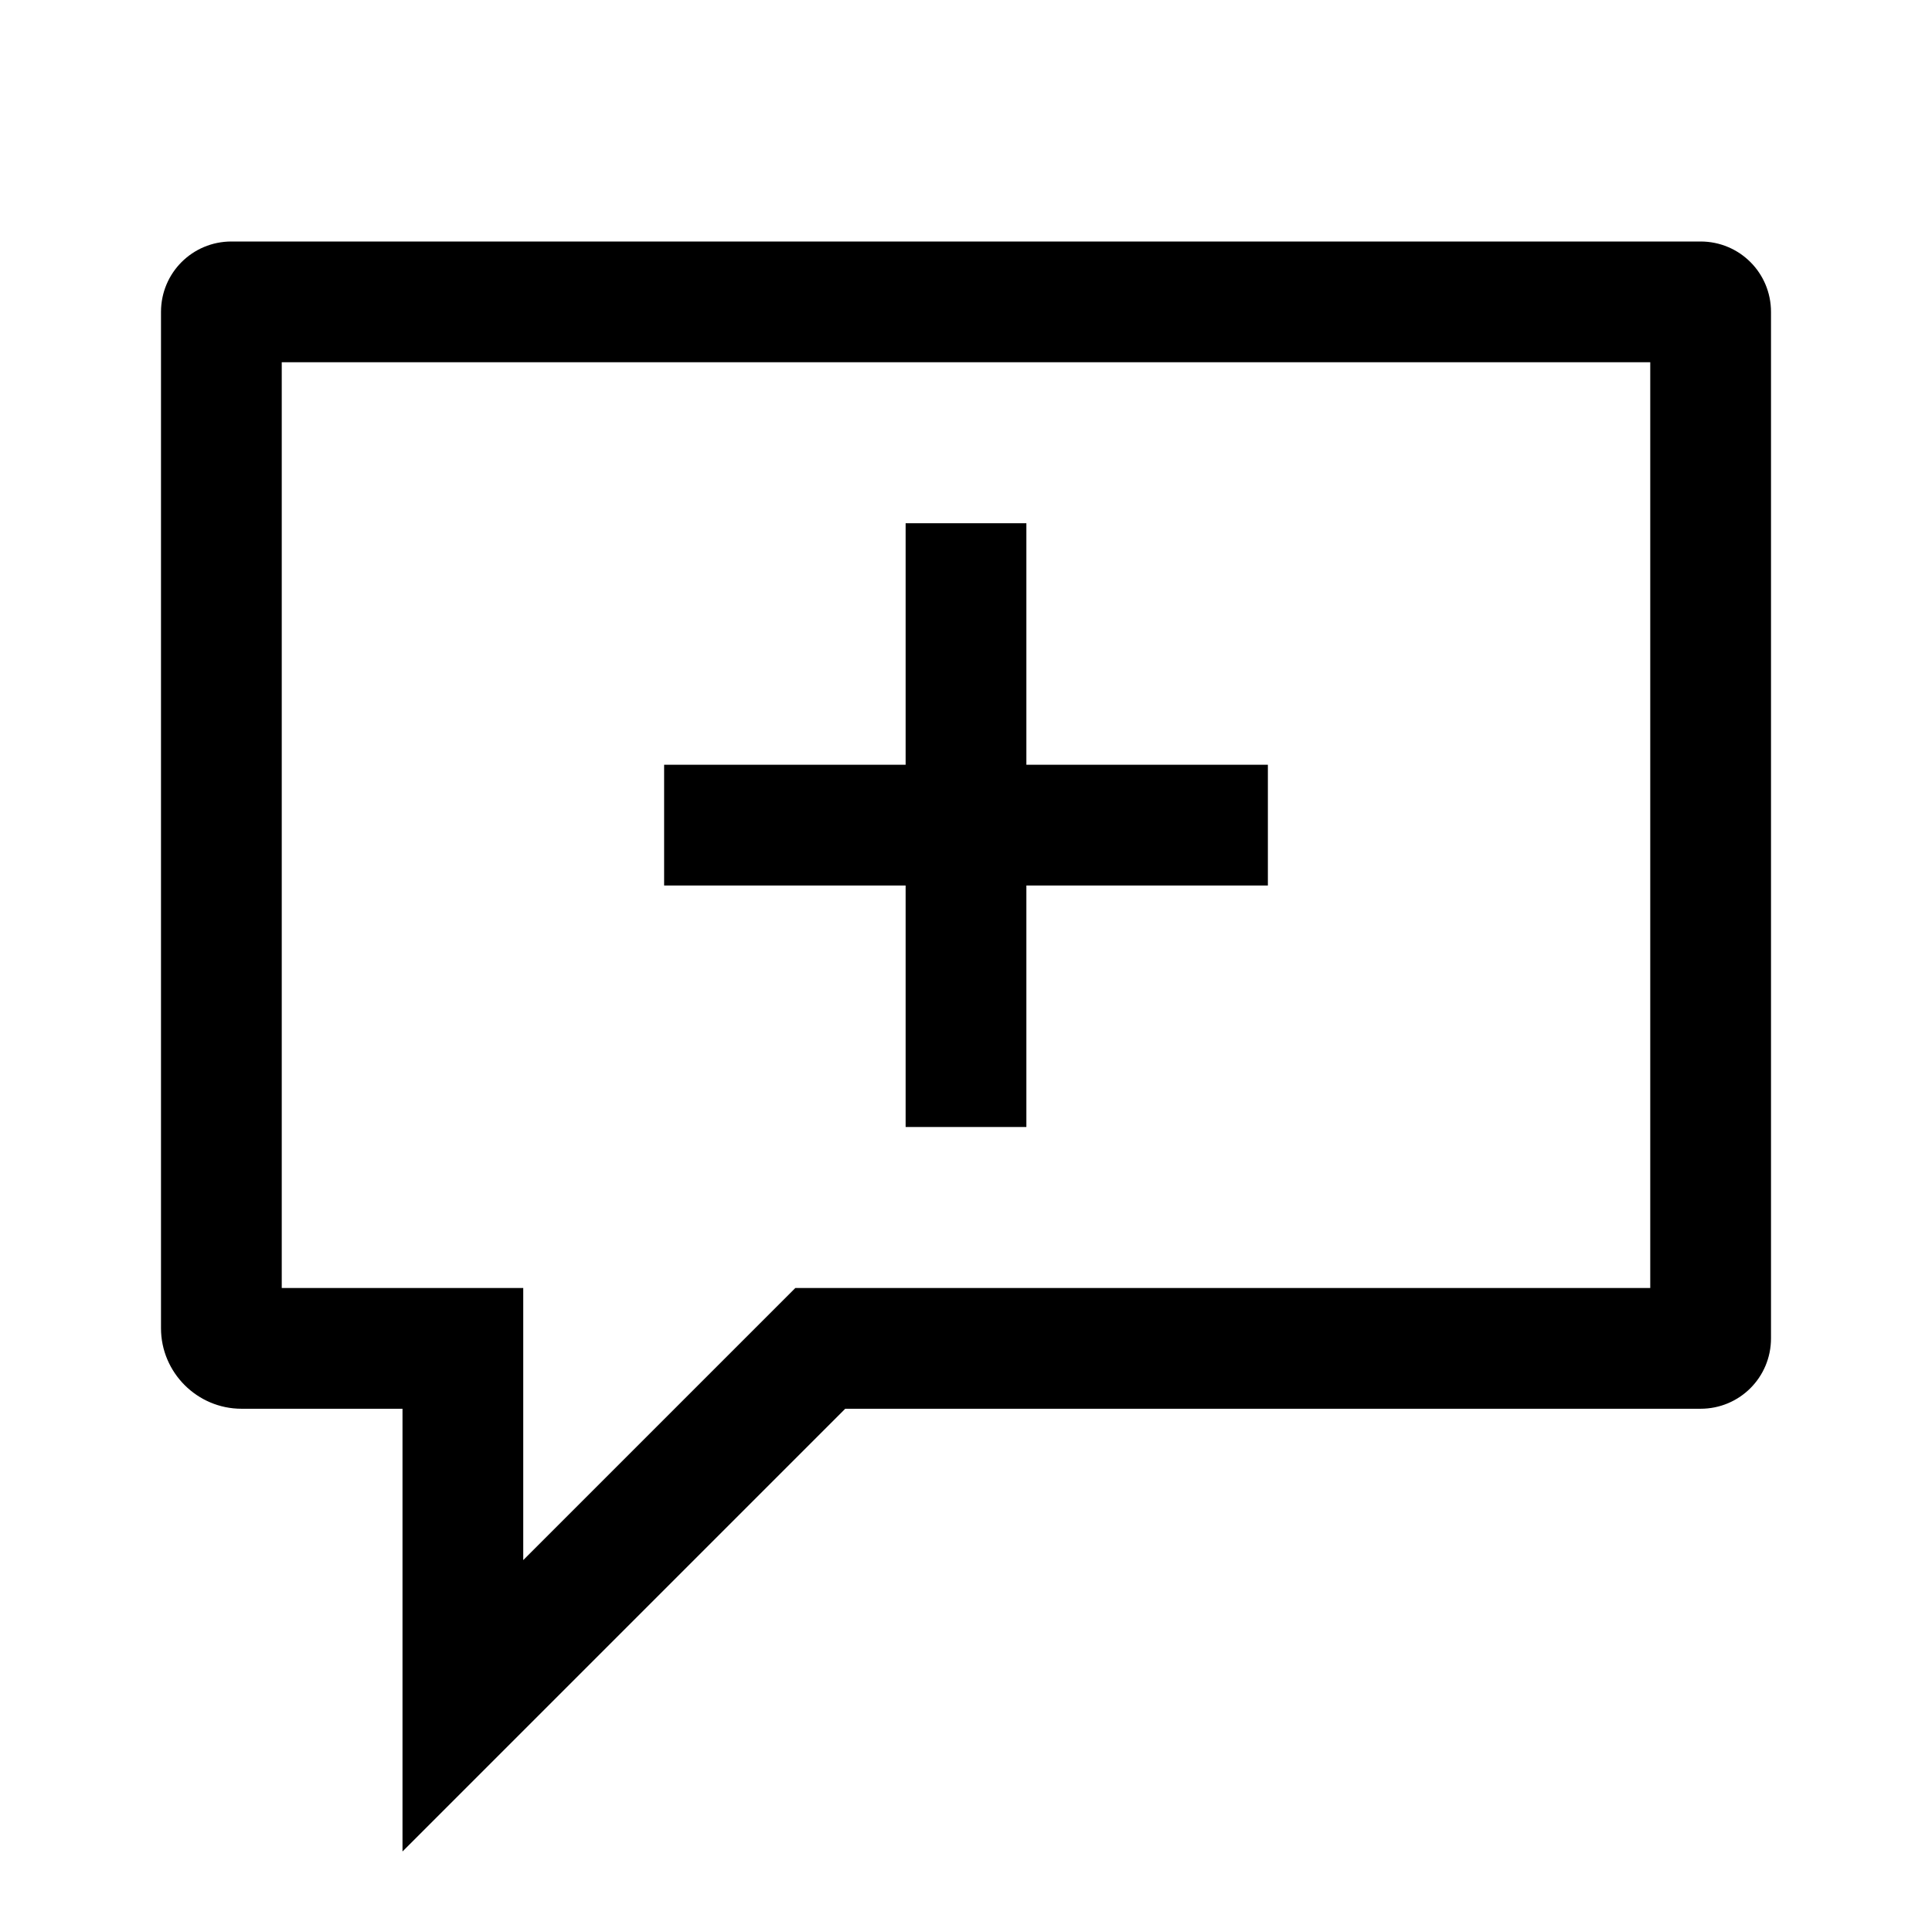 <svg width="24" height="24" viewBox="0 0 24 24" fill="none" xmlns="http://www.w3.org/2000/svg">
<g clip-path="url(#clip0_4711_23557)">
<path d="M11.25 14H12.75V11H15.75V9.5H12.75V6.5H11.25V9.5H8.25V11H11.25V14Z" fill="black"/>
<path d="M21.125 3H2.875C2.39 3 2 3.39 2 3.875V16.5C2 17.05 2.45 17.5 3 17.5H5V23L10.5 17.5H21.125C21.61 17.5 22 17.11 22 16.625V3.875C22 3.39 21.61 3 21.125 3ZM20.5 16H9.88L9.44 16.44L6.5 19.38V16H3.5V4.5H20.5V16Z" fill="black"/>
</g>
<defs>
<clipPath id="clip0_4711_23557">
<rect width="24" height="24" fill="white"/>
</clipPath>
</defs>
</svg>
